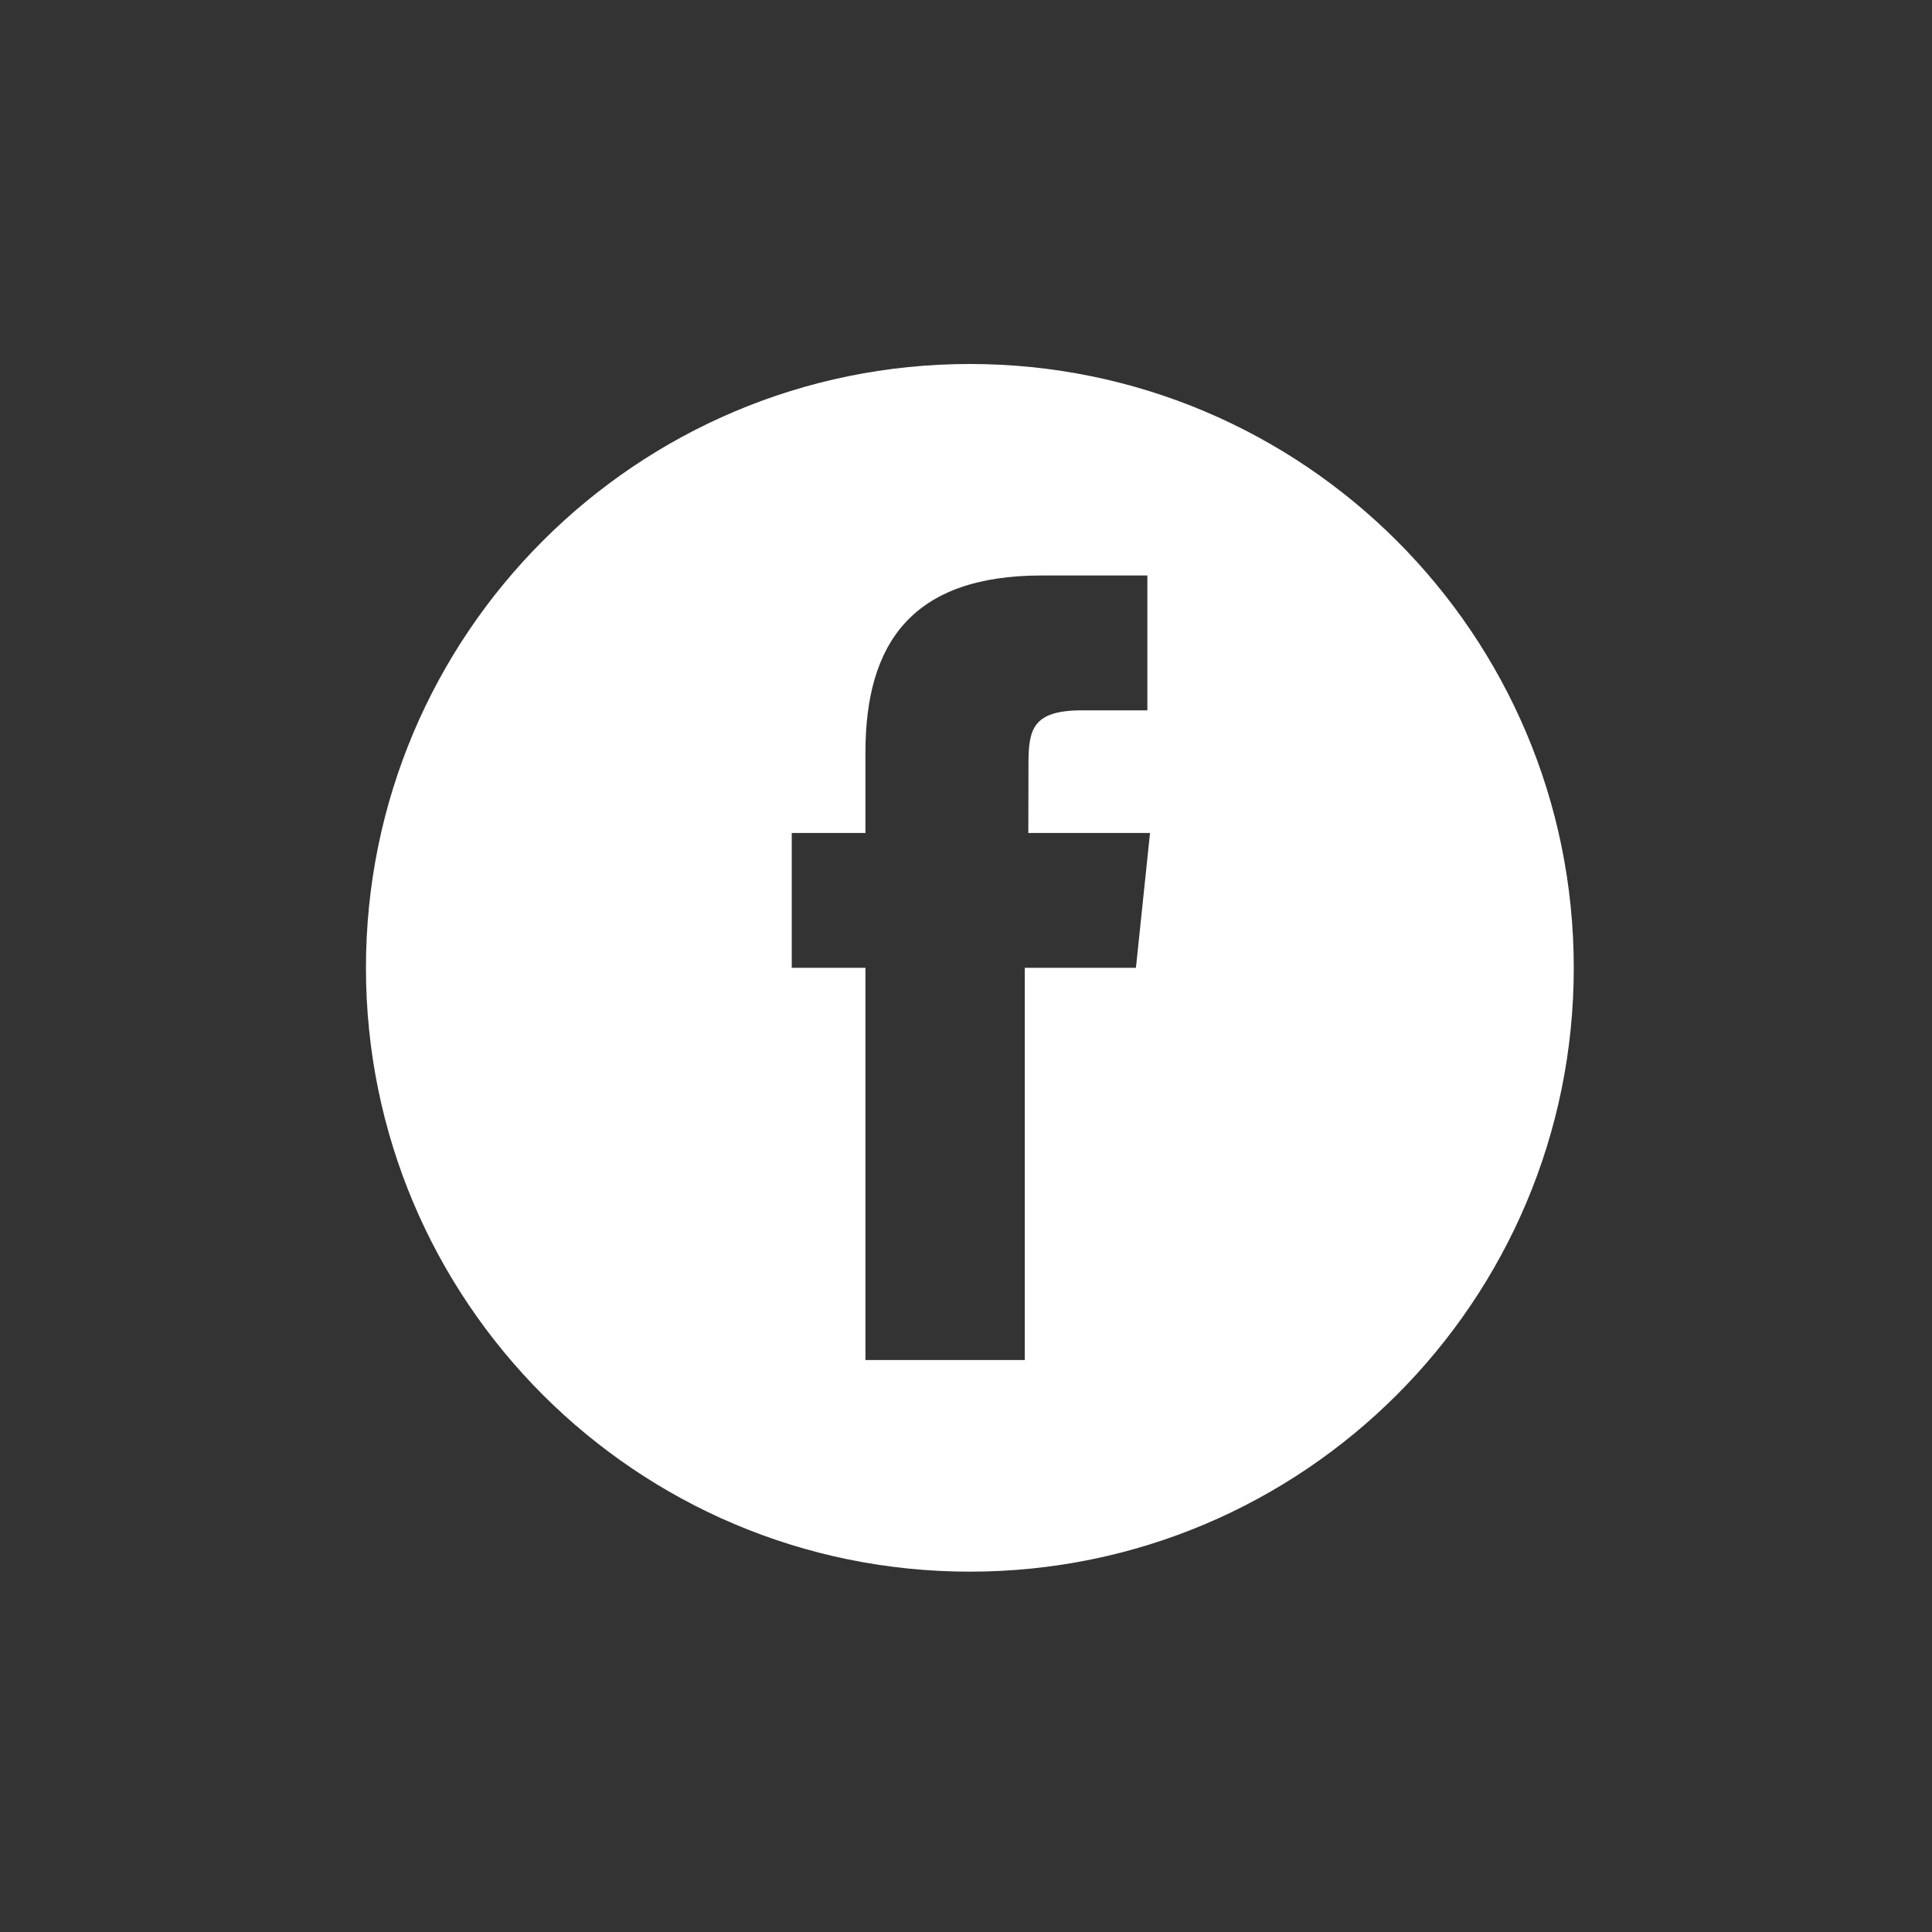 <?xml version="1.0" encoding="UTF-8" standalone="no"?>
<!-- Created with Inkscape (http://www.inkscape.org/) -->

<svg
   xmlns:dc="http://purl.org/dc/elements/1.1/"
   xmlns:cc="http://creativecommons.org/ns#"
   xmlns:rdf="http://www.w3.org/1999/02/22-rdf-syntax-ns#"
   xmlns:svg="http://www.w3.org/2000/svg"
   xmlns="http://www.w3.org/2000/svg"
   xmlns:sodipodi="http://sodipodi.sourceforge.net/DTD/sodipodi-0.dtd"
   xmlns:inkscape="http://www.inkscape.org/namespaces/inkscape"
   width="64"
   height="64"
   viewBox="0 0 16.933 16.933"
   version="1.1"
   id="svg8"
   inkscape:version="0.92.3 (2405546, 2018-03-11)"
   sodipodi:docname="icon_facebook.svg">
  <rect x="0" y="0" width="16.933" height="16.933" fill="#333333" stroke="none"/>
  <defs
     id="defs2" />
  <sodipodi:namedview
     id="base"
     pagecolor="#ffffff"
     bordercolor="#666666"
     borderopacity="1.0"
     inkscape:pageopacity="0.0"
     inkscape:pageshadow="2"
     inkscape:zoom="3.959798"
     inkscape:cx="-5.5449699"
     inkscape:cy="17.440154"
     inkscape:document-units="px"
     inkscape:current-layer="layer1"
     showgrid="false"
     units="px"
     width="32px"
     inkscape:window-width="1366"
     inkscape:window-height="705"
     inkscape:window-x="-8"
     inkscape:window-y="-8"
     inkscape:window-maximized="1" />
  <g
     inkscape:label="Layer 1"
     inkscape:groupmode="layer"
     id="layer1"
     transform="translate(0,-280.067)">
    <g
       style="fill:#ffffff;fill-opacity:1;stroke-width:1"
       id="g2237"
       transform="matrix(1.357,0,0,1.357,-141.096,155.729)">
      <path
         id="path2235"
         d="m 110.24,93.978 c -2.154,9.2e-5 -3.9,1.746 -3.9,3.9 9e-5,2.154 1.746,3.9 3.9,3.9 2.154,3.4e-4 3.901,-1.746 3.901,-3.9 -1e-4,-2.154 -1.747,-3.9 -3.901,-3.9 z m 0.466,1.366 h 0.681 v 0.871 h -0.421 c -0.325,0 -0.347,0.126 -0.347,0.353 l -9.1e-4,0.439 h 0.786 l -0.091,0.871 h -0.718 v 2.533 h -1.029 v -2.533 h -0.476 v -0.871 h 0.476 v -0.52 c 0,-0.709 0.304,-1.143 1.139,-1.143 z"
         inkscape:connector-curvature="0"
         style="fill:#ffffff;fill-opacity:1;stroke-width:0.355" />
    </g>
  </g>
</svg>
